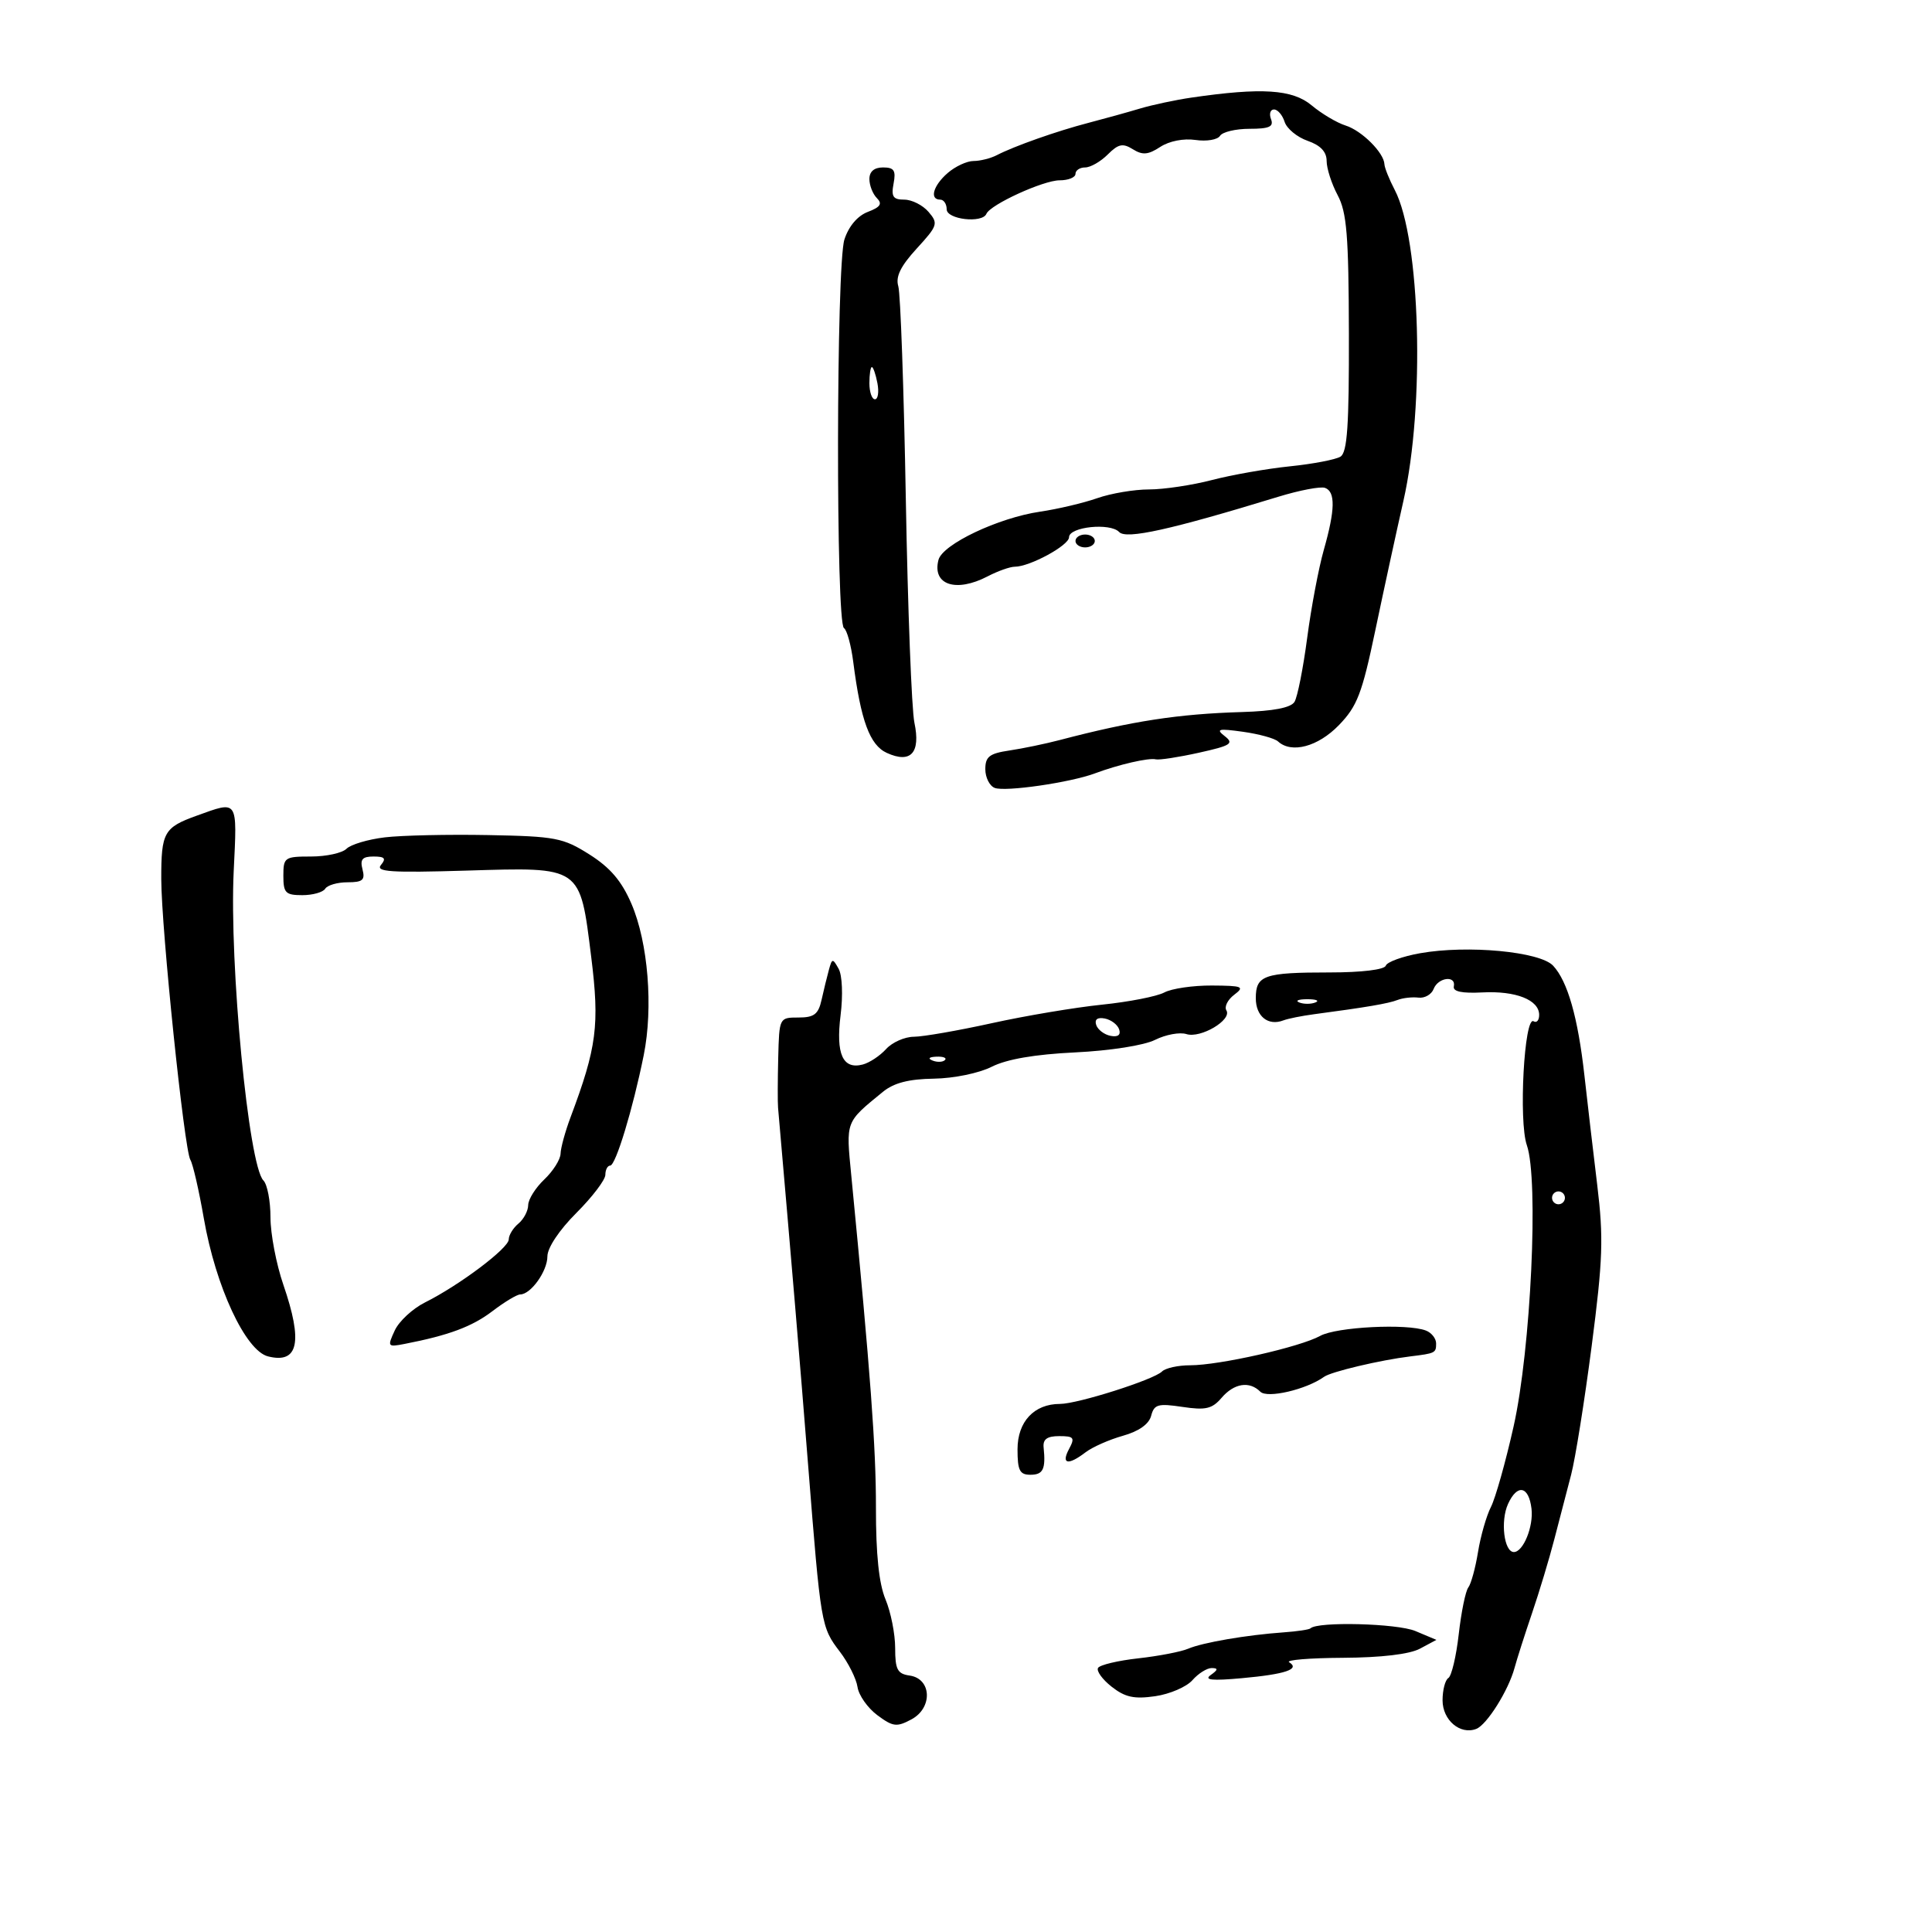<svg xmlns="http://www.w3.org/2000/svg" width="300" height="300" viewBox="0 0 300 300" version="1.1">
	<path d="M 185 15.156 C 182.525 15.517, 178.925 16.284, 177 16.860 C 175.075 17.437, 171.475 18.436, 169 19.080 C 164.107 20.355, 157.519 22.679, 154.764 24.103 C 153.809 24.596, 152.190 25, 151.167 25 C 150.143 25, 148.337 25.840, 147.153 26.867 C 144.899 28.822, 144.291 31, 146 31 C 146.550 31, 147 31.675, 147 32.500 C 147 34.082, 152.534 34.715, 153.167 33.205 C 153.767 31.773, 162.005 28, 164.531 28 C 165.889 28, 167 27.550, 167 27 C 167 26.450, 167.675 26, 168.500 26 C 169.325 26, 170.902 25.098, 172.005 23.995 C 173.657 22.343, 174.345 22.198, 175.907 23.174 C 177.416 24.116, 178.285 24.043, 180.157 22.817 C 181.550 21.904, 183.787 21.462, 185.637 21.733 C 187.356 21.986, 189.068 21.699, 189.441 21.096 C 189.813 20.493, 191.877 20, 194.028 20 C 197.092 20, 197.813 19.676, 197.362 18.500 C 197.045 17.675, 197.254 17, 197.826 17 C 198.397 17, 199.139 17.862, 199.473 18.916 C 199.808 19.970, 201.413 21.297, 203.041 21.864 C 205.054 22.566, 206 23.568, 206 24.998 C 206 26.154, 206.768 28.539, 207.706 30.300 C 209.130 32.970, 209.419 36.526, 209.456 51.785 C 209.490 66.110, 209.207 70.252, 208.147 70.908 C 207.404 71.368, 203.873 72.044, 200.302 72.410 C 196.730 72.776, 191.282 73.733, 188.194 74.538 C 185.106 75.342, 180.706 76, 178.416 76 C 176.125 76, 172.507 76.611, 170.376 77.358 C 168.244 78.105, 164.250 79.047, 161.500 79.452 C 155.010 80.408, 146.361 84.511, 145.727 86.936 C 144.713 90.814, 148.439 92.062, 153.364 89.494 C 154.940 88.672, 156.837 88, 157.580 88 C 159.906 88, 166 84.688, 166 83.424 C 166 81.802, 172.402 81.135, 173.783 82.613 C 174.878 83.785, 181.760 82.260, 198.500 77.135 C 201.800 76.124, 205.063 75.504, 205.750 75.756 C 207.387 76.356, 207.329 79.166, 205.553 85.412 C 204.757 88.210, 203.598 94.354, 202.977 99.064 C 202.356 103.774, 201.470 108.240, 201.008 108.988 C 200.445 109.898, 197.742 110.420, 192.833 110.566 C 182.953 110.861, 175.807 111.960, 164.500 114.927 C 162.300 115.504, 158.813 116.227, 156.750 116.534 C 153.640 116.996, 153 117.491, 153 119.438 C 153 120.730, 153.658 122.038, 154.461 122.347 C 156.108 122.979, 166.189 121.518, 170 120.096 C 173.701 118.714, 178.365 117.639, 179.475 117.911 C 180.011 118.042, 183.017 117.580, 186.155 116.884 C 191.145 115.777, 191.650 115.454, 190.180 114.310 C 188.751 113.198, 189.173 113.096, 193 113.629 C 195.475 113.974, 197.927 114.648, 198.450 115.128 C 200.542 117.048, 204.655 115.951, 207.895 112.608 C 210.750 109.663, 211.496 107.720, 213.562 97.858 C 214.871 91.611, 216.833 82.575, 217.921 77.779 C 221.286 62.951, 220.568 37.144, 216.578 29.500 C 215.717 27.850, 214.995 26.050, 214.973 25.500 C 214.903 23.717, 211.452 20.278, 208.944 19.492 C 207.600 19.071, 205.226 17.661, 203.669 16.359 C 200.692 13.870, 195.926 13.563, 185 15.156 M 135 27.800 C 135 28.790, 135.523 30.123, 136.163 30.763 C 137.047 31.647, 136.710 32.160, 134.761 32.901 C 133.162 33.509, 131.791 35.123, 131.120 37.188 C 129.842 41.118, 129.779 96.745, 131.051 97.532 C 131.509 97.815, 132.157 100.174, 132.491 102.773 C 133.664 111.923, 135.060 115.706, 137.709 116.913 C 141.428 118.608, 142.978 116.908, 141.989 112.221 C 141.558 110.175, 140.957 94.550, 140.655 77.500 C 140.352 60.450, 139.827 45.576, 139.487 44.447 C 139.042 42.966, 139.839 41.336, 142.343 38.601 C 145.611 35.034, 145.720 34.696, 144.186 32.905 C 143.289 31.857, 141.593 31, 140.416 31 C 138.674 31, 138.366 30.536, 138.755 28.500 C 139.143 26.470, 138.835 26, 137.117 26 C 135.745 26, 135 26.634, 135 27.800 M 135 59.500 C 135 60.875, 135.388 62, 135.861 62 C 136.335 62, 136.508 60.875, 136.245 59.500 C 135.982 58.125, 135.594 57, 135.383 57 C 135.173 57, 135 58.125, 135 59.500 M 167 84 C 167 84.550, 167.675 85, 168.500 85 C 169.325 85, 170 84.550, 170 84 C 170 83.450, 169.325 83, 168.500 83 C 167.675 83, 167 83.450, 167 84 M 30.531 126.663 C 25.455 128.491, 25.029 129.254, 25.040 136.500 C 25.053 144.190, 28.615 178.567, 29.557 180.092 C 29.950 180.729, 30.893 184.828, 31.652 189.201 C 33.489 199.783, 38.123 209.742, 41.619 210.619 C 46.335 211.803, 47.063 208.403, 44 199.500 C 42.900 196.303, 42 191.597, 42 189.043 C 42 186.490, 41.506 183.906, 40.903 183.303 C 38.599 180.999, 35.594 149.698, 36.290 135.250 C 36.832 124.015, 37.037 124.320, 30.531 126.663 M 59.755 130.024 C 57.145 130.336, 54.467 131.133, 53.805 131.795 C 53.142 132.458, 50.665 133, 48.300 133 C 44.189 133, 44 133.132, 44 136 C 44 138.653, 44.340 139, 46.941 139 C 48.559 139, 50.160 138.550, 50.500 138 C 50.840 137.450, 52.399 137, 53.965 137 C 56.320 137, 56.722 136.654, 56.290 135 C 55.882 133.440, 56.259 133, 58.006 133 C 59.738 133, 59.999 133.297, 59.158 134.309 C 58.269 135.381, 60.672 135.540, 72.414 135.187 C 90.389 134.646, 90.031 134.398, 91.805 148.610 C 93.121 159.157, 92.673 162.624, 88.590 173.500 C 87.764 175.700, 87.068 178.240, 87.044 179.145 C 87.020 180.050, 85.883 181.850, 84.517 183.145 C 83.152 184.440, 82.027 186.232, 82.017 187.128 C 82.008 188.023, 81.325 189.315, 80.500 190 C 79.675 190.685, 79 191.789, 79 192.453 C 79 193.808, 71.346 199.569, 66 202.239 C 64.075 203.201, 61.957 205.163, 61.294 206.601 C 60.133 209.114, 60.190 209.194, 62.794 208.689 C 69.677 207.355, 73.308 206.002, 76.458 203.600 C 78.333 202.170, 80.277 201, 80.778 201 C 82.421 201, 85 197.391, 85 195.092 C 85 193.759, 86.833 191.009, 89.500 188.342 C 91.975 185.867, 94 183.203, 94 182.421 C 94 181.639, 94.338 180.996, 94.750 180.991 C 95.605 180.982, 98.271 172.210, 99.954 163.867 C 101.454 156.434, 100.639 146.356, 98.051 140.339 C 96.528 136.800, 94.765 134.729, 91.534 132.685 C 87.430 130.089, 86.276 129.867, 75.803 129.670 C 69.586 129.553, 62.365 129.712, 59.755 130.024 M 220.516 148.016 C 217.776 148.503, 215.376 149.373, 215.183 149.951 C 214.976 150.571, 211.428 151, 206.498 151 C 196.265 151, 195 151.440, 195 155 C 195 157.820, 196.911 159.355, 199.288 158.443 C 199.996 158.171, 202.133 157.743, 204.038 157.490 C 212.144 156.416, 215.590 155.828, 217 155.278 C 217.825 154.956, 219.291 154.791, 220.257 154.910 C 221.223 155.030, 222.284 154.424, 222.614 153.564 C 223.306 151.761, 226.126 151.410, 225.750 153.174 C 225.581 153.967, 227.018 154.268, 230.182 154.103 C 235.374 153.831, 239 155.266, 239 157.594 C 239 158.432, 238.611 158.878, 238.136 158.584 C 236.687 157.689, 235.793 174.107, 237.087 177.821 C 238.956 183.181, 237.715 209.530, 235.030 221.500 C 233.797 227, 232.213 232.625, 231.512 234 C 230.810 235.375, 229.907 238.525, 229.505 241 C 229.103 243.475, 228.425 245.950, 227.998 246.500 C 227.572 247.050, 226.903 250.313, 226.513 253.752 C 226.123 257.190, 225.397 260.254, 224.902 260.561 C 224.406 260.867, 224 262.426, 224 264.024 C 224 267.101, 226.734 269.423, 229.230 268.465 C 230.877 267.833, 234.233 262.489, 235.175 259 C 235.546 257.625, 236.769 253.800, 237.892 250.500 C 239.016 247.200, 240.575 242.025, 241.358 239 C 242.140 235.975, 243.312 231.475, 243.962 229 C 244.612 226.525, 246.049 217.525, 247.156 209 C 248.899 195.564, 249.014 192.235, 248.016 184 C 247.383 178.775, 246.488 171.125, 246.028 167 C 245.024 157.992, 243.419 152.365, 241.167 149.952 C 239.122 147.762, 227.883 146.708, 220.516 148.016 M 128.712 150.587 C 128.423 151.639, 127.910 153.738, 127.574 155.250 C 127.074 157.498, 126.418 158, 123.981 158 C 121.008 158, 121 158.016, 120.842 164.250 C 120.756 167.688, 120.744 171.175, 120.816 172 C 122.947 196.396, 124.194 211.210, 125.485 227.500 C 127.460 252.422, 127.500 252.656, 130.414 256.476 C 131.732 258.204, 132.966 260.672, 133.155 261.959 C 133.345 263.246, 134.728 265.213, 136.230 266.330 C 138.661 268.138, 139.240 268.210, 141.527 266.985 C 144.859 265.203, 144.674 260.667, 141.250 260.180 C 139.349 259.910, 139 259.246, 139 255.898 C 139 253.719, 138.325 250.320, 137.500 248.346 C 136.481 245.908, 136.005 241.345, 136.016 234.128 C 136.030 224.804, 135.177 213.316, 132.188 182.542 C 131.358 173.999, 131.231 174.335, 137.100 169.538 C 138.798 168.150, 141.109 167.552, 145 167.494 C 148.117 167.447, 152.016 166.645, 154 165.643 C 156.321 164.470, 160.679 163.720, 166.938 163.417 C 172.401 163.151, 177.636 162.331, 179.365 161.468 C 181.008 160.648, 183.196 160.245, 184.225 160.572 C 186.440 161.275, 191.344 158.365, 190.432 156.890 C 190.084 156.327, 190.632 155.236, 191.650 154.465 C 193.312 153.206, 192.960 153.060, 188.184 153.032 C 185.261 153.014, 181.934 153.500, 180.792 154.111 C 179.650 154.723, 175.292 155.575, 171.108 156.005 C 166.923 156.435, 159.225 157.729, 154 158.881 C 148.775 160.032, 143.332 160.980, 141.905 160.987 C 140.478 160.994, 138.536 161.855, 137.590 162.900 C 136.644 163.945, 135.016 165.024, 133.972 165.297 C 130.864 166.110, 129.771 163.683, 130.525 157.649 C 130.914 154.536, 130.784 151.436, 130.222 150.433 C 129.299 148.783, 129.206 148.793, 128.712 150.587 M 201.750 155.662 C 202.438 155.940, 203.563 155.940, 204.250 155.662 C 204.938 155.385, 204.375 155.158, 203 155.158 C 201.625 155.158, 201.063 155.385, 201.750 155.662 M 170.218 159.154 C 170.464 159.895, 171.468 160.655, 172.448 160.846 C 173.588 161.066, 174.069 160.706, 173.782 159.846 C 173.536 159.105, 172.532 158.345, 171.552 158.154 C 170.412 157.934, 169.931 158.294, 170.218 159.154 M 144.813 164.683 C 145.534 164.972, 146.397 164.936, 146.729 164.604 C 147.061 164.272, 146.471 164.036, 145.417 164.079 C 144.252 164.127, 144.015 164.364, 144.813 164.683 M 241 186 C 241 186.550, 241.450 187, 242 187 C 242.550 187, 243 186.550, 243 186 C 243 185.450, 242.550 185, 242 185 C 241.450 185, 241 185.450, 241 186 M 205 207.435 C 201.865 209.168, 189.338 212, 184.807 212 C 182.933 212, 180.965 212.435, 180.433 212.967 C 179.157 214.243, 167.332 218, 164.592 218 C 160.571 218, 158 220.752, 158 225.057 C 158 228.333, 158.338 229, 160 229 C 161.981 229, 162.397 228.138, 162.052 224.750 C 161.924 223.487, 162.597 223, 164.472 223 C 166.760 223, 166.943 223.239, 166 225 C 164.734 227.365, 165.847 227.589, 168.559 225.516 C 169.626 224.700, 172.238 223.544, 174.362 222.948 C 176.844 222.250, 178.412 221.140, 178.752 219.839 C 179.216 218.065, 179.815 217.895, 183.603 218.463 C 187.212 219.004, 188.214 218.773, 189.684 217.056 C 191.627 214.787, 194.009 214.409, 195.701 216.101 C 196.785 217.185, 202.848 215.769, 205.607 213.788 C 206.716 212.991, 214.313 211.194, 219 210.619 C 222.887 210.143, 223 210.086, 223 208.607 C 223 207.841, 222.288 206.941, 221.418 206.607 C 218.497 205.486, 207.525 206.039, 205 207.435 M 234.168 233.531 C 232.960 236.183, 233.544 241, 235.073 241 C 236.526 241, 238.140 237.040, 237.812 234.278 C 237.391 230.737, 235.607 230.372, 234.168 233.531 M 203.487 252.851 C 203.292 253.044, 201.415 253.323, 199.316 253.472 C 193.580 253.878, 186.749 255.049, 184.500 256.011 C 183.400 256.482, 179.920 257.154, 176.766 257.504 C 173.612 257.854, 170.795 258.522, 170.506 258.990 C 170.217 259.457, 171.166 260.772, 172.615 261.912 C 174.698 263.550, 176.112 263.859, 179.375 263.387 C 181.644 263.059, 184.247 261.938, 185.160 260.895 C 186.073 259.853, 187.423 259.007, 188.160 259.015 C 189.182 259.027, 189.144 259.283, 188 260.097 C 186.904 260.877, 188.205 261.009, 192.835 260.588 C 199.601 259.974, 201.925 259.190, 200.180 258.111 C 199.611 257.760, 203.374 257.450, 208.541 257.422 C 214.483 257.390, 218.875 256.870, 220.490 256.005 L 223.045 254.638 219.784 253.267 C 216.953 252.077, 204.591 251.761, 203.487 252.851" stroke="none" fill="black" fill-rule="evenodd"/>
</svg>